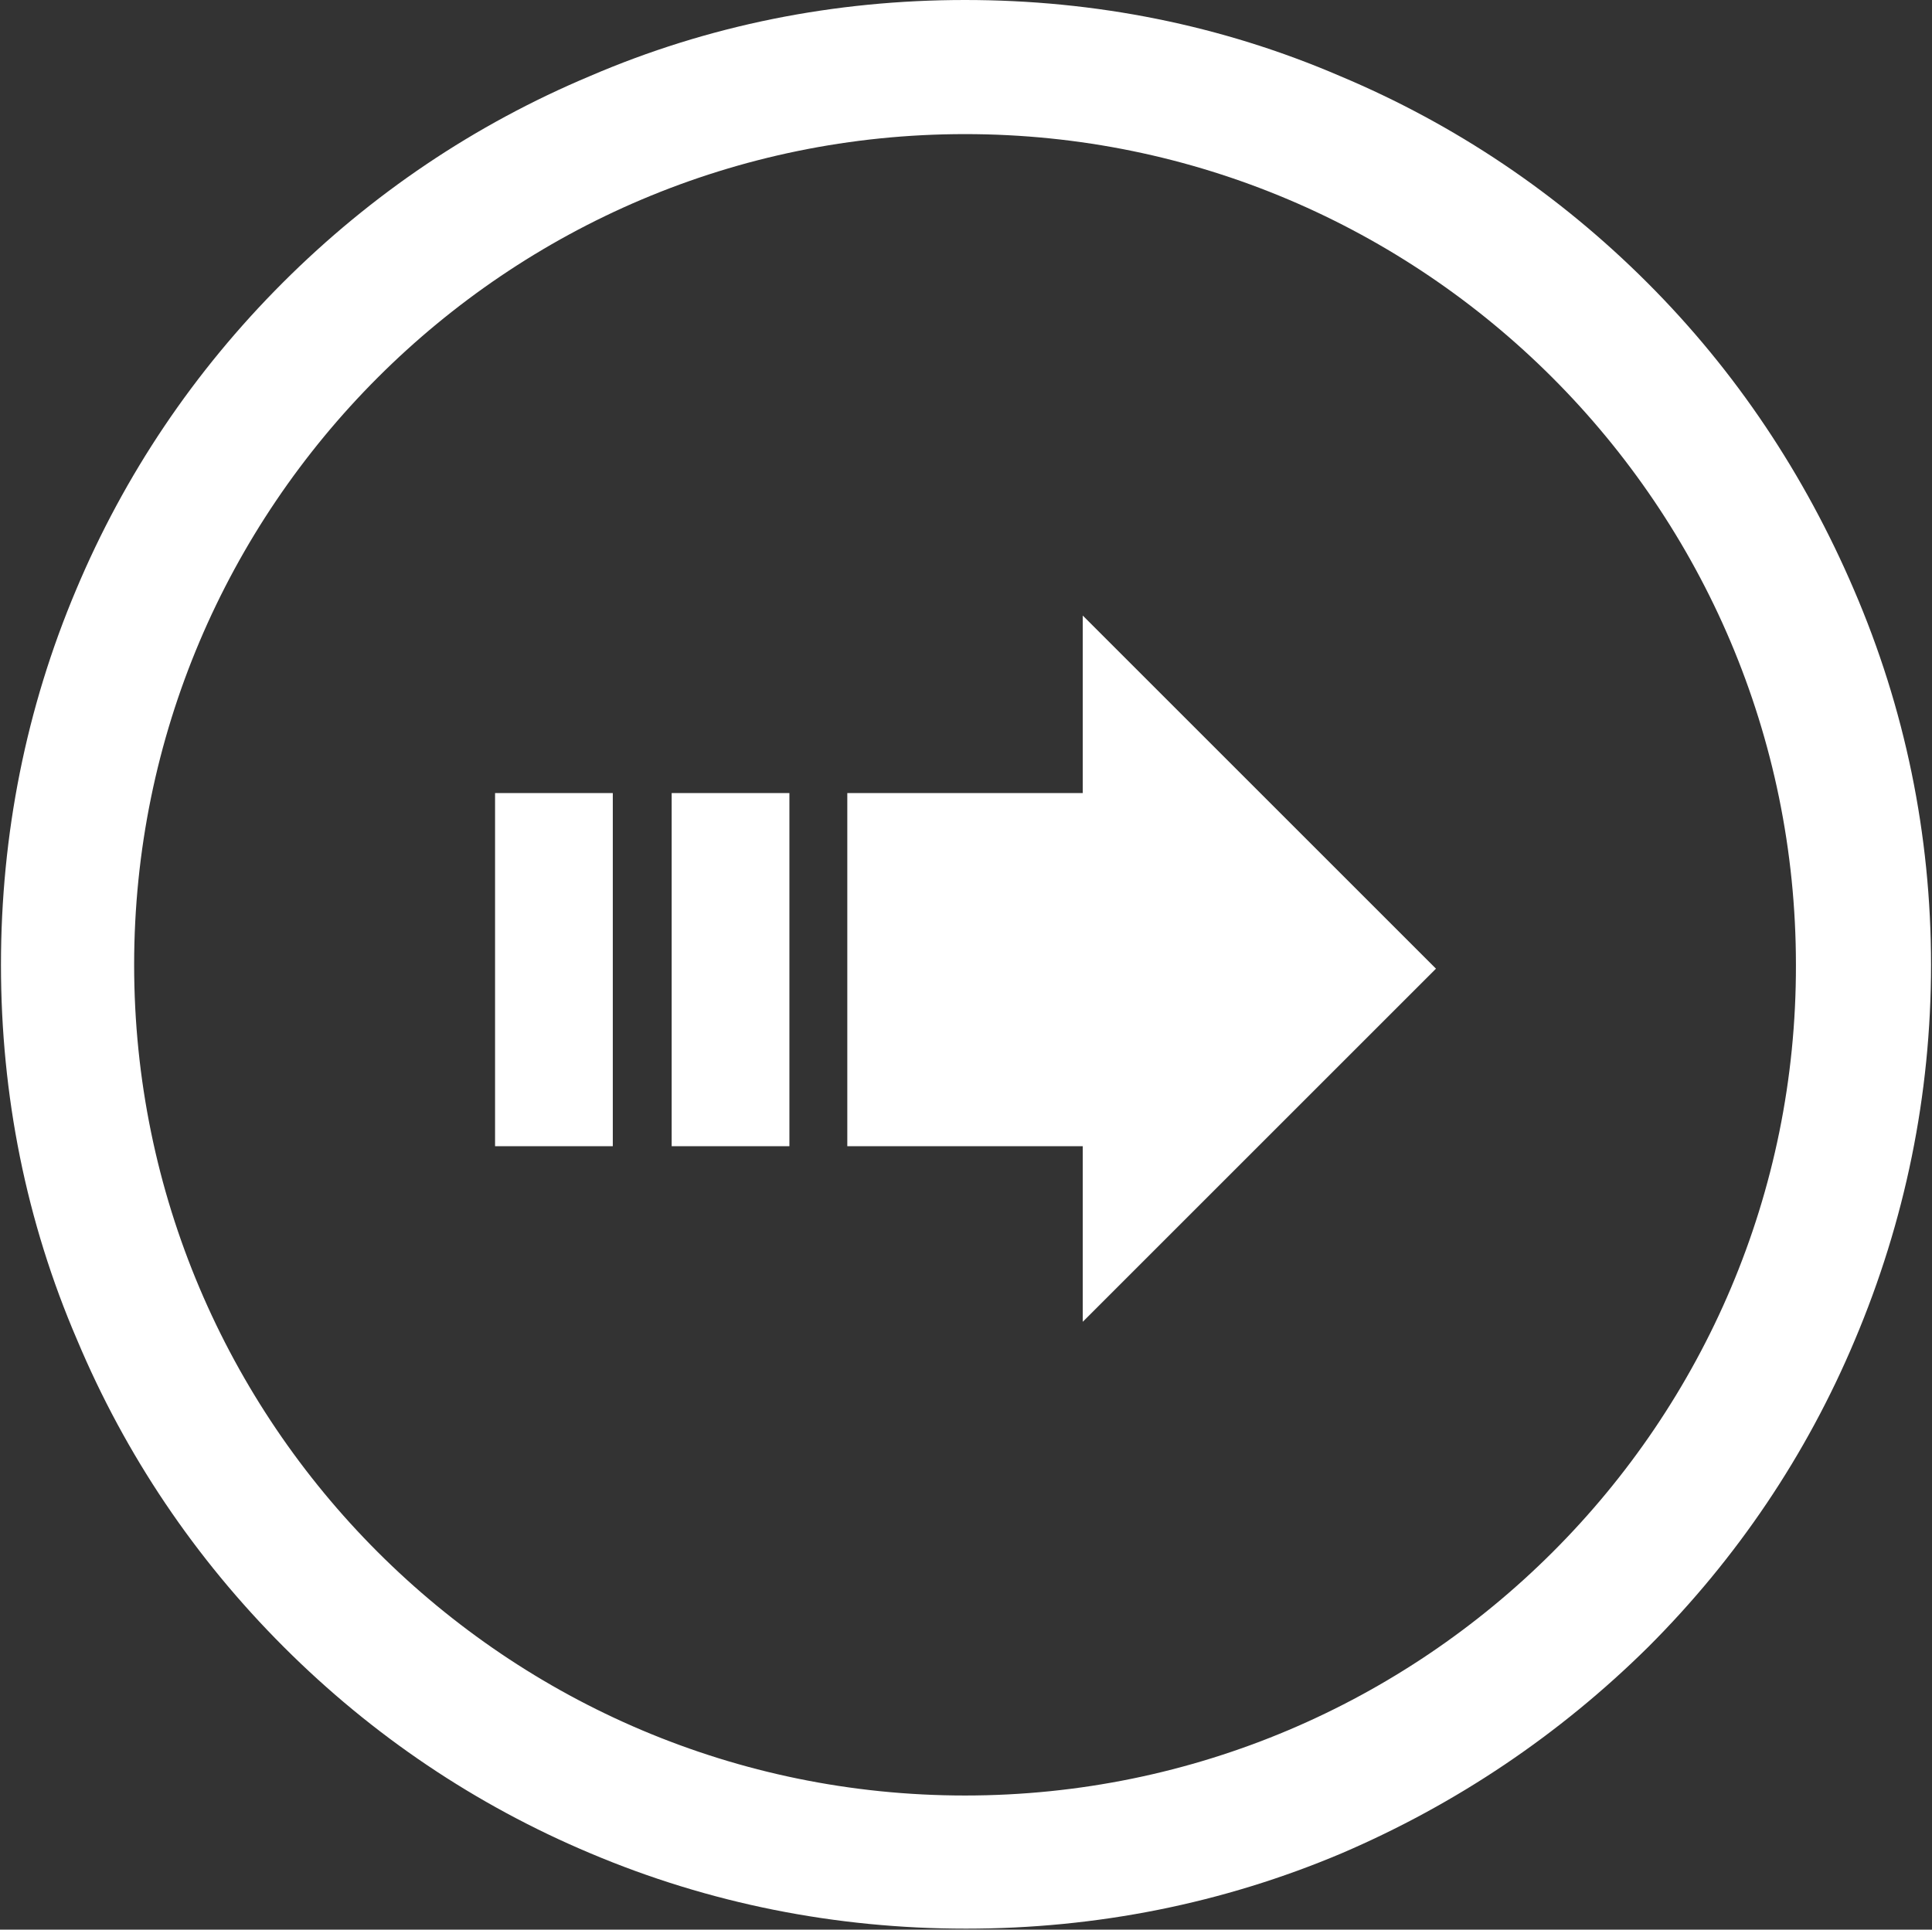 <?xml version="1.0" encoding="utf-8"?>
<!-- Generator: Adobe Illustrator 20.1.0, SVG Export Plug-In . SVG Version: 6.00 Build 0)  -->
<svg version="1.1" id="图层_1" xmlns="http://www.w3.org/2000/svg" xmlns:xlink="http://www.w3.org/1999/xlink" x="0px" y="0px"
	 viewBox="0 0 200.2 200" style="enable-background:new 0 0 200.2 200;" xml:space="preserve">
<rect x="0" y="0" width="200.2" height="200" fill="#333333" stroke="none"/>
<style type="text/css">
	.st0{fill:#FFFFFF;}
</style>
<path class="st0" d="M69.6,82.2h12.2v36.6H69.6C69.6,118.7,69.6,82.1,69.6,82.2z"/>
<path class="st0" d="M51.3,82.2h12.2v36.6H51.3C51.3,118.7,51.3,82.1,51.3,82.2z"/>
<path class="st0" d="M112.2,82.2H87.8v36.6h24.4V137l36.6-36.6l-36.6-36.6V82.2z"/>
<path class="st0" d="M192.1,61.1c-5.1-11.9-12.2-22.6-21.4-31.8c-9.2-9.2-19.9-16.4-31.8-21.4C126.6,2.6,113.5,0,100,0
	S73.4,2.6,61.1,7.9c-11.9,5-22.6,12.2-31.8,21.4c-9.2,9.2-16.4,19.9-21.4,31.8C2.7,73.4,0.1,86.5,0.1,100s2.6,26.6,7.9,38.9
	c5,11.9,12.2,22.6,21.4,31.8c9.2,9.2,19.9,16.4,31.8,21.4c12.3,5.2,25.4,7.8,38.9,7.8s26.6-2.6,38.9-7.8
	c11.9-5.1,22.6-12.3,31.8-21.4c9.2-9.2,16.4-19.9,21.4-31.8c5.2-12.3,7.9-25.4,7.9-38.9S197.4,73.4,192.1,61.1z M100,186.1
	c-47.5,0-86.1-38.6-86.1-86.1c0-47.5,38.6-86.1,86.1-86.1c47.5,0,86.1,38.6,86.1,86.1C186.2,147.5,147.5,186.1,100,186.1z"/>
</svg>
